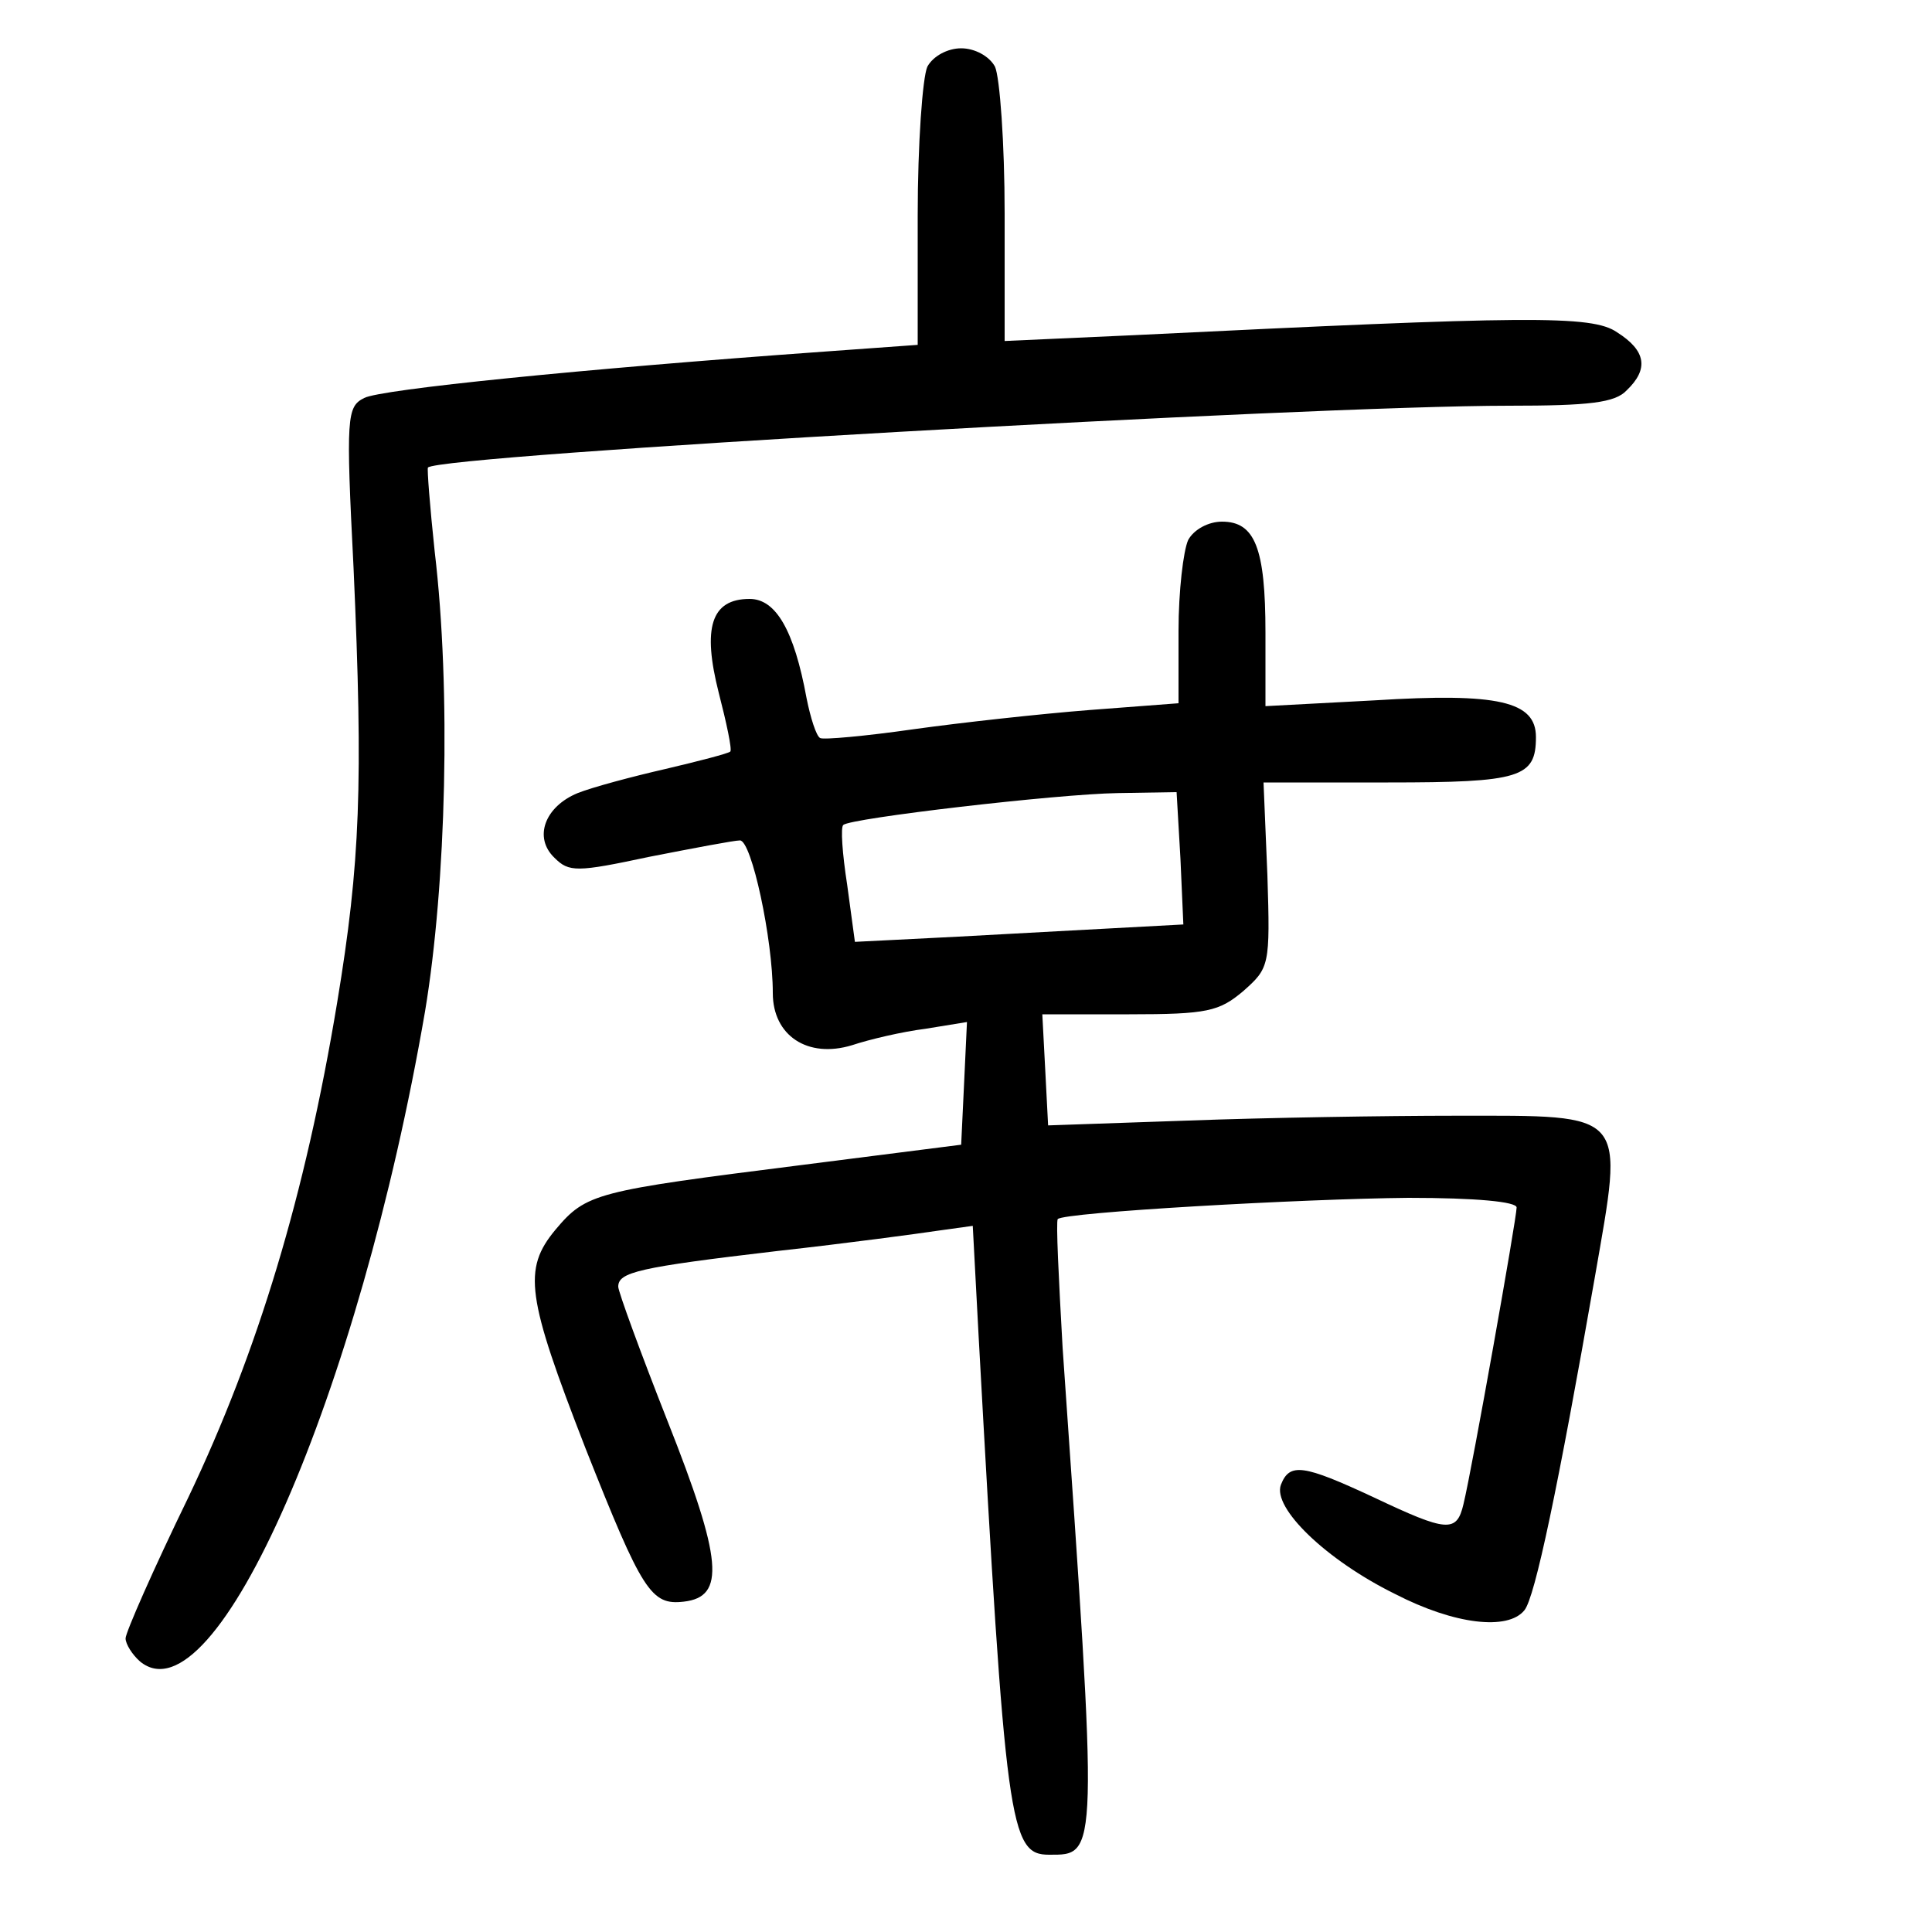 <?xml version="1.0"?>
<svg xmlns="http://www.w3.org/2000/svg" height="200pt" preserveAspectRatio="xMidYMid meet" viewBox="0 0 200 200" width="200pt">
  <g transform="matrix(.1 0 0 -.1 0 200)">
    <path d="m960 1931c-5-11-10-80-10-154v-134l-97-7c-251-18-459-39-476-48-18-9-19-19-11-176 10-224 7-305-17-450-33-199-82-361-154-512-36-74-65-140-65-146s7-17 15-24c78-64 227 278 295 673 22 132 27 333 10 476-5 47-8 86-7 87 12 13 912 64 1119 64 83 0 110 3 122 16 23 22 20 41-10 60-26 18-92 17-501-3l-133-6v132c0 73-5 141-10 152-6 11-21 19-35 19s-29-8-35-19z"/>
    <path d="m1230 1441c-5-11-10-53-10-94v-75l-92-7c-51-4-133-13-183-20-49-7-93-11-96-9-4 2-10 21-14 41-13 71-32 103-59 103-40 0-49-30-32-97 8-31 14-59 12-61s-33-10-67-18c-35-8-76-19-91-25-34-14-46-46-24-67 15-15 23-15 98 1 46 9 88 17 94 17 12 0 34-102 34-158 0-44 36-68 82-54 18 6 52 14 76 17l43 7-3-64-3-63-165-21c-214-27-223-29-255-67-34-41-30-69 31-226 59-149 68-163 102-159 43 5 40 43-17 187-28 71-51 134-51 139 0 15 20 20 165 37 72 8 146 18 166 21l36 5 6-113c28-509 32-538 73-538 51 0 51-6 14 525-4 71-7 131-5 133 6 7 253 21 363 22 70 0 112-4 112-10 0-11-46-270-55-307-7-30-17-29-93 7-73 34-87 36-96 13-9-24 47-78 118-113 62-32 117-38 134-17 11 13 35 128 73 345 30 173 36 167-144 167-72 0-197-2-277-5l-145-5-3 58-3 57h90c81 0 93 3 118 24 27 24 28 26 25 120l-4 96h129c137 0 153 5 153 47 0 37-39 46-167 38l-113-6v76c0 88-11 115-45 115-14 0-29-8-35-19zm-8-330 3-68-130-7c-71-4-148-8-170-9l-40-2-8 59c-5 32-7 60-4 62 7 7 221 32 284 33l61 1z"/>
  </g>
</svg>
